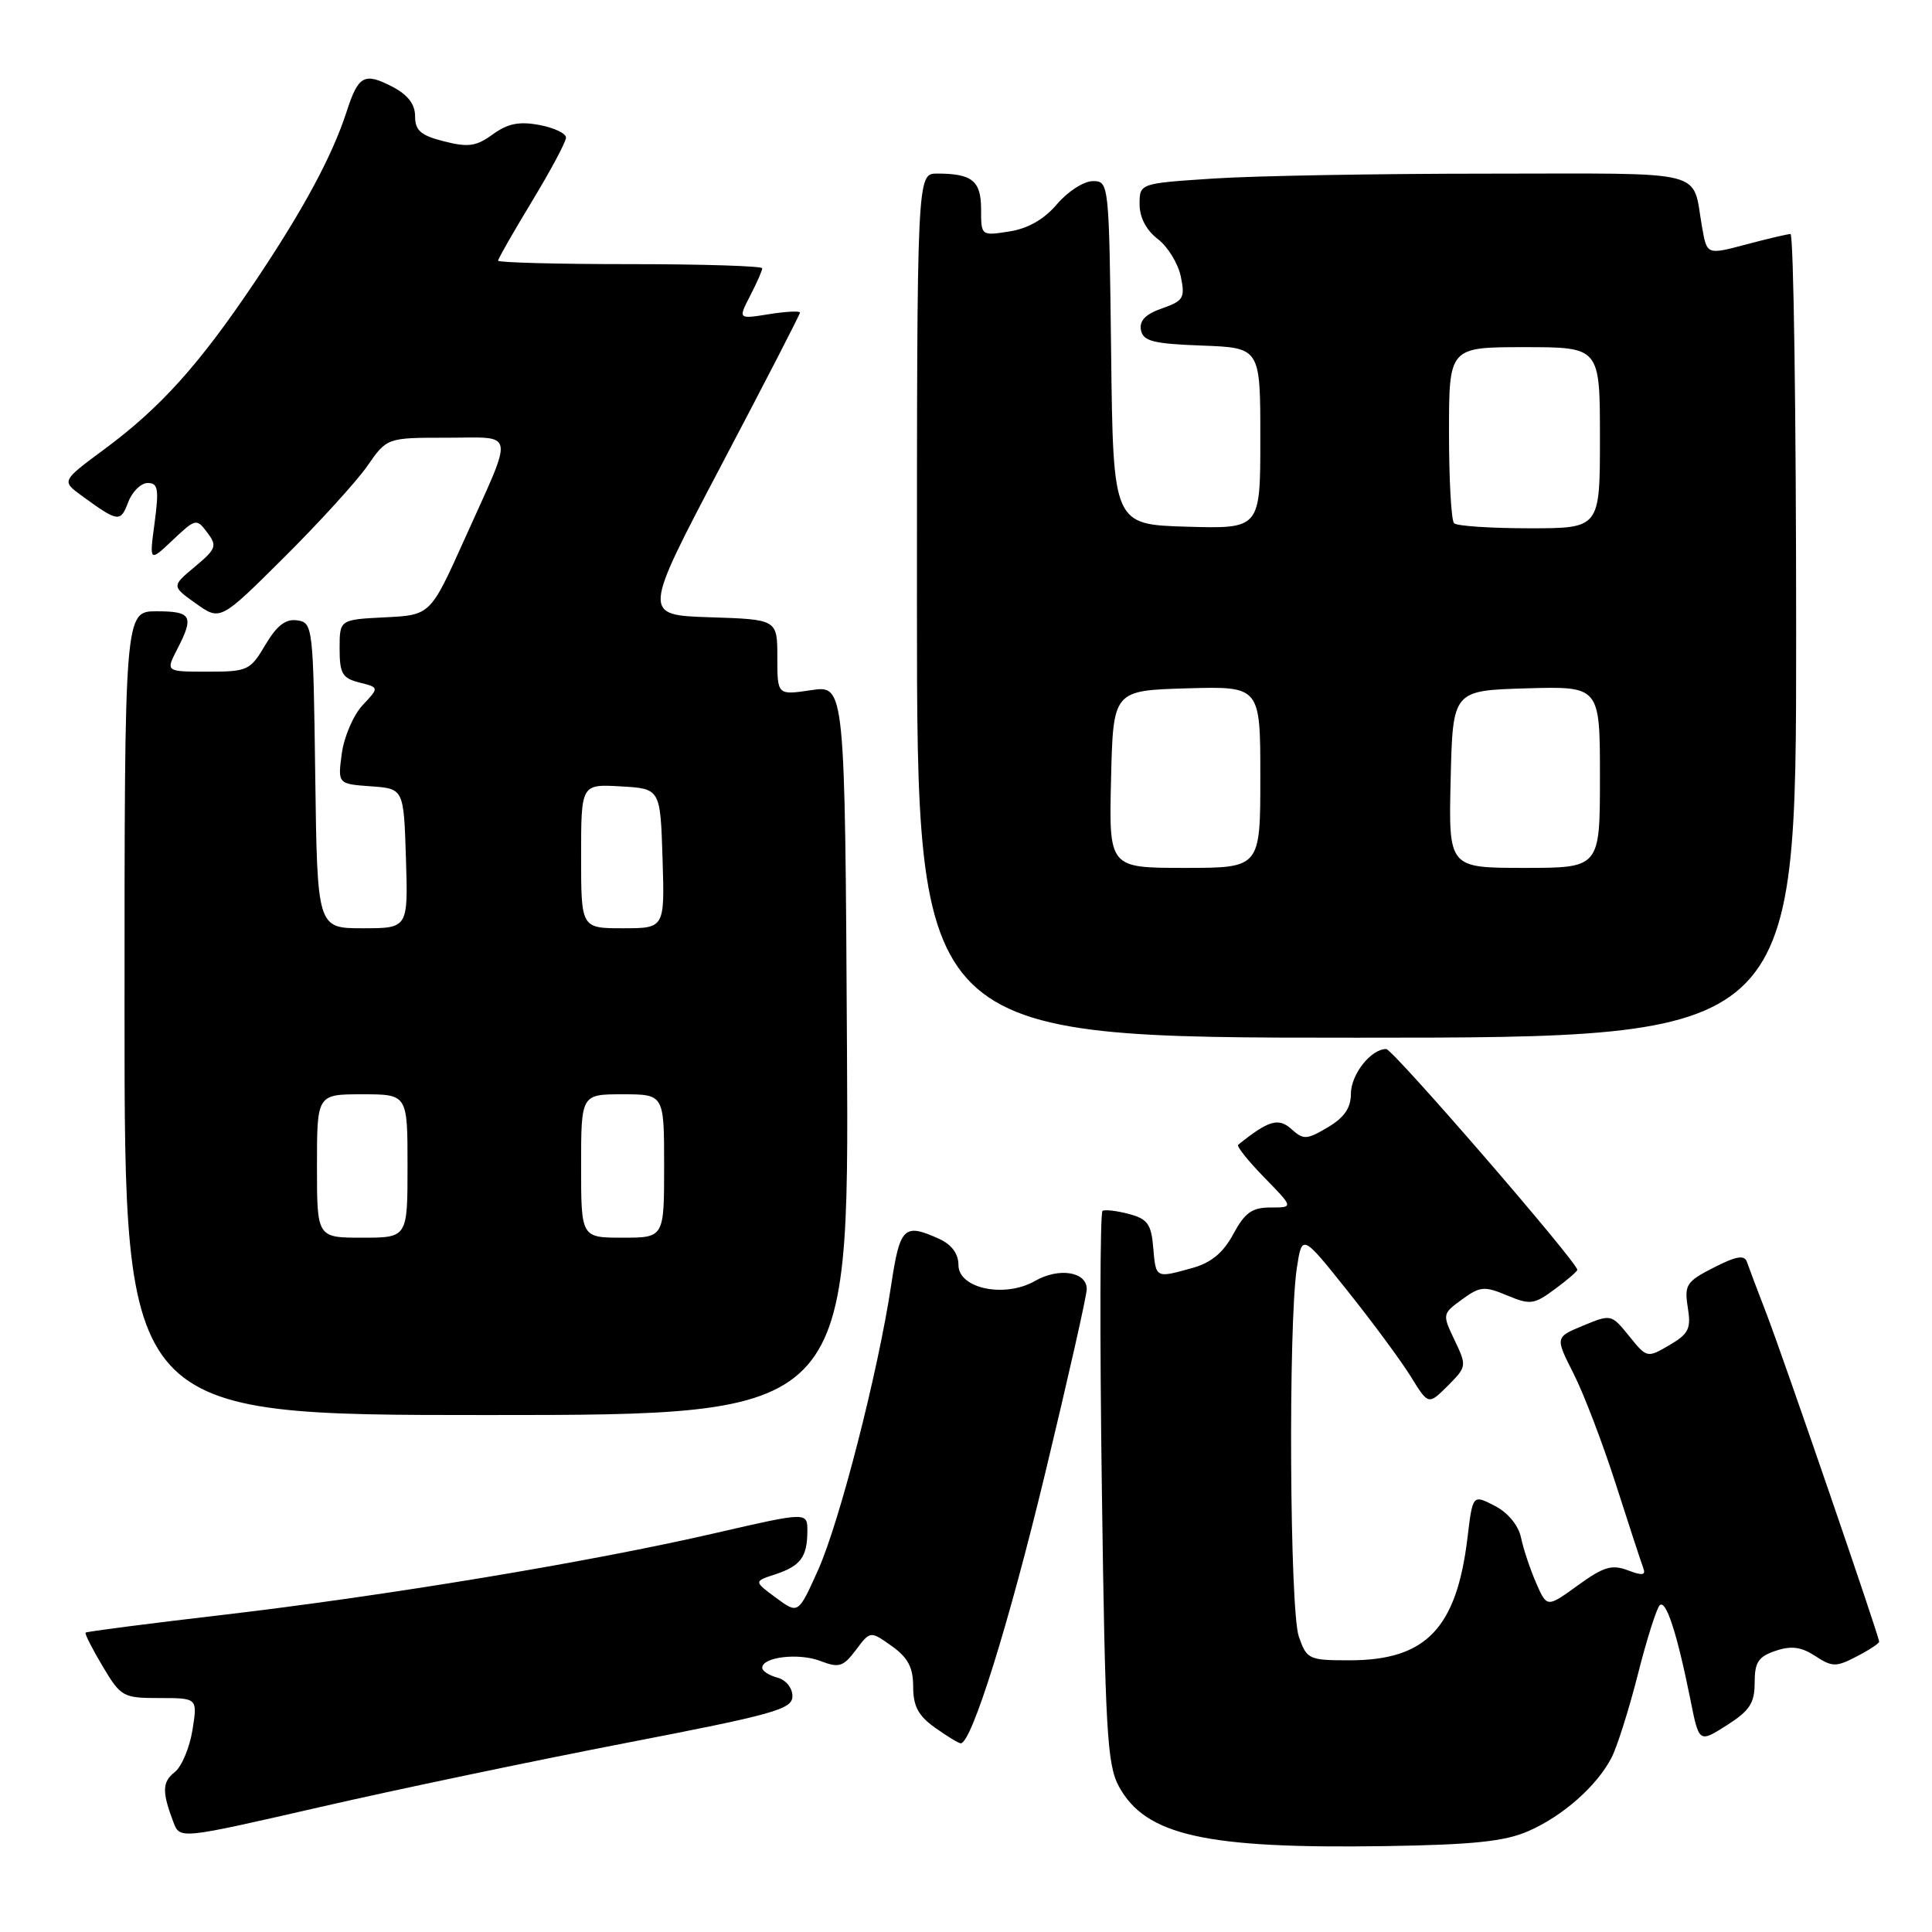 <?xml version="1.0" encoding="UTF-8" standalone="no"?>
<!DOCTYPE svg PUBLIC "-//W3C//DTD SVG 1.1//EN" "http://www.w3.org/Graphics/SVG/1.1/DTD/svg11.dtd" >
<svg xmlns="http://www.w3.org/2000/svg" xmlns:xlink="http://www.w3.org/1999/xlink" version="1.1" viewBox="0 0 256 256">
 <g >
 <path fill="currentColor"
d=" M 202.50 242.64 C 207.06 240.65 211.56 236.69 213.52 232.93 C 214.26 231.52 215.83 226.57 217.01 221.93 C 218.18 217.29 219.49 213.15 219.91 212.72 C 220.74 211.86 222.22 216.40 223.99 225.22 C 225.13 230.95 225.13 230.95 228.82 228.60 C 231.84 226.68 232.50 225.67 232.50 222.97 C 232.50 220.25 232.99 219.51 235.28 218.74 C 237.37 218.04 238.68 218.22 240.53 219.43 C 242.78 220.90 243.28 220.91 246.00 219.50 C 247.65 218.65 249.00 217.76 249.00 217.54 C 249.00 216.83 236.28 179.81 234.04 174.00 C 232.87 170.97 231.72 167.92 231.48 167.22 C 231.15 166.25 230.08 166.43 227.08 167.96 C 223.45 169.81 223.17 170.25 223.64 173.24 C 224.10 176.06 223.76 176.74 221.20 178.24 C 218.26 179.96 218.22 179.95 215.87 177.04 C 213.52 174.13 213.47 174.12 209.78 175.65 C 206.06 177.19 206.06 177.19 208.51 182.02 C 209.86 184.68 212.38 191.28 214.11 196.68 C 215.84 202.07 217.47 207.06 217.74 207.76 C 218.11 208.74 217.63 208.81 215.69 208.07 C 213.58 207.27 212.46 207.61 209.07 210.07 C 204.98 213.03 204.98 213.03 203.55 209.76 C 202.77 207.97 201.86 205.27 201.55 203.77 C 201.20 202.11 199.83 200.44 198.06 199.53 C 195.14 198.02 195.14 198.02 194.45 203.76 C 193.00 215.78 188.95 219.99 178.85 220.00 C 173.41 220.00 173.15 219.88 172.10 216.85 C 170.89 213.38 170.69 175.51 171.84 168.00 C 172.53 163.50 172.53 163.50 178.58 171.08 C 181.91 175.25 185.68 180.36 186.95 182.42 C 189.27 186.18 189.27 186.18 191.84 183.62 C 194.35 181.10 194.37 180.99 192.74 177.58 C 191.10 174.14 191.11 174.09 193.73 172.18 C 196.11 170.44 196.69 170.39 199.70 171.65 C 202.76 172.93 203.27 172.86 206.01 170.83 C 207.66 169.62 209.00 168.46 209.00 168.26 C 209.00 167.24 184.56 139.00 183.68 139.00 C 181.65 139.00 179.00 142.37 179.00 144.94 C 179.00 146.81 178.12 148.09 175.93 149.38 C 173.14 151.03 172.72 151.05 171.13 149.62 C 169.41 148.06 168.09 148.45 164.06 151.69 C 163.83 151.88 165.38 153.83 167.52 156.02 C 171.41 160.00 171.41 160.00 168.36 160.00 C 165.90 160.00 164.95 160.68 163.42 163.52 C 162.08 166.00 160.49 167.32 158.01 168.01 C 153.10 169.38 153.16 169.41 152.81 165.32 C 152.55 162.20 152.05 161.51 149.59 160.86 C 147.98 160.43 146.41 160.25 146.09 160.45 C 145.76 160.64 145.72 177.16 146.00 197.15 C 146.44 229.42 146.70 233.86 148.27 236.73 C 151.81 243.21 159.72 244.98 183.50 244.62 C 195.19 244.44 199.38 244.00 202.50 242.64 Z  M 82.75 230.99 C 102.63 227.15 105.00 226.49 105.00 224.75 C 105.00 223.65 104.13 222.59 103.00 222.29 C 101.90 222.00 101.00 221.42 101.00 220.99 C 101.00 219.56 105.83 218.99 108.68 220.08 C 111.18 221.04 111.72 220.87 113.41 218.63 C 115.32 216.09 115.32 216.09 118.16 218.11 C 120.32 219.65 121.00 220.95 121.00 223.50 C 121.00 226.07 121.68 227.35 123.90 228.93 C 125.50 230.07 127.03 231.00 127.30 231.00 C 128.74 231.00 133.64 215.34 138.50 195.18 C 141.52 182.64 144.00 171.67 144.00 170.81 C 144.00 168.50 140.30 167.92 137.15 169.73 C 133.14 172.03 127.00 170.75 127.00 167.62 C 127.00 166.13 126.10 164.91 124.45 164.16 C 119.79 162.04 119.25 162.56 118.09 170.25 C 116.35 181.82 111.25 201.68 108.40 208.04 C 105.77 213.89 105.77 213.89 102.83 211.72 C 99.88 209.54 99.88 209.54 102.69 208.62 C 106.07 207.51 106.96 206.33 106.98 202.91 C 107.00 200.33 107.00 200.33 94.75 203.15 C 78.24 206.96 51.35 211.42 29.54 213.98 C 19.67 215.13 11.47 216.19 11.34 216.33 C 11.20 216.47 12.22 218.47 13.60 220.79 C 16.02 224.85 16.30 225.00 21.14 225.00 C 26.18 225.00 26.18 225.00 25.50 229.25 C 25.12 231.59 24.07 234.09 23.16 234.81 C 21.48 236.12 21.45 237.43 22.99 241.48 C 23.84 243.70 23.84 243.70 42.17 239.50 C 52.25 237.18 70.51 233.36 82.75 230.99 Z  M 112.23 139.14 C 111.96 90.78 111.96 90.78 107.48 91.45 C 103.00 92.12 103.00 92.12 103.00 87.10 C 103.00 82.08 103.00 82.08 94.06 81.79 C 85.13 81.50 85.13 81.50 95.56 61.68 C 101.30 50.78 106.00 41.67 106.00 41.42 C 106.00 41.18 104.15 41.27 101.90 41.63 C 97.80 42.29 97.80 42.29 99.40 39.19 C 100.28 37.49 101.00 35.85 101.00 35.55 C 101.00 35.25 93.12 35.00 83.50 35.00 C 73.88 35.00 66.00 34.79 66.00 34.54 C 66.00 34.28 68.03 30.74 70.50 26.66 C 72.97 22.58 75.00 18.79 75.00 18.23 C 75.00 17.68 73.41 16.92 71.46 16.56 C 68.79 16.06 67.27 16.37 65.30 17.80 C 63.12 19.39 62.05 19.55 58.84 18.73 C 55.75 17.95 55.00 17.30 55.00 15.40 C 55.00 13.80 54.04 12.56 51.97 11.48 C 48.27 9.57 47.48 10.00 45.94 14.76 C 44.02 20.69 40.18 27.81 33.71 37.44 C 26.37 48.35 21.26 54.03 13.82 59.53 C 8.15 63.73 8.15 63.73 10.82 65.68 C 15.67 69.21 15.96 69.25 16.98 66.56 C 17.51 65.15 18.68 64.00 19.57 64.00 C 20.94 64.00 21.08 64.79 20.49 69.25 C 19.78 74.50 19.78 74.50 22.89 71.56 C 25.92 68.70 26.04 68.67 27.46 70.56 C 28.80 72.33 28.66 72.72 25.83 75.09 C 22.73 77.67 22.73 77.67 25.96 79.97 C 29.19 82.27 29.19 82.27 37.62 73.88 C 42.26 69.27 47.23 63.81 48.67 61.75 C 51.27 58.00 51.27 58.00 59.20 58.00 C 68.43 58.00 68.20 56.67 61.52 71.52 C 57.03 81.50 57.03 81.50 51.02 81.80 C 45.00 82.10 45.00 82.10 45.00 85.94 C 45.00 89.25 45.36 89.87 47.63 90.44 C 50.25 91.10 50.25 91.10 48.04 93.45 C 46.83 94.75 45.59 97.62 45.29 99.84 C 44.75 103.87 44.75 103.87 49.13 104.19 C 53.50 104.50 53.50 104.50 53.79 113.75 C 54.08 123.00 54.08 123.00 48.06 123.00 C 42.04 123.00 42.04 123.00 41.77 102.75 C 41.51 82.98 41.45 82.49 39.38 82.20 C 37.85 81.98 36.68 82.88 35.16 85.45 C 33.16 88.84 32.82 89.00 27.51 89.00 C 21.95 89.00 21.95 89.00 23.47 86.05 C 25.75 81.64 25.40 81.00 20.75 81.00 C 16.50 81.00 16.50 81.00 16.50 134.25 C 16.50 187.50 16.50 187.50 64.50 187.50 C 112.50 187.50 112.50 187.50 112.23 139.14 Z  M 238.00 84.25 C 238.00 54.96 237.66 31.01 237.25 31.01 C 236.84 31.02 234.18 31.64 231.34 32.40 C 226.18 33.77 226.18 33.77 225.54 30.14 C 224.15 22.32 226.87 23.00 197.18 23.01 C 182.51 23.01 166.11 23.30 160.75 23.66 C 151.00 24.30 151.00 24.30 151.00 27.07 C 151.00 28.81 151.89 30.51 153.41 31.67 C 154.73 32.67 156.10 34.91 156.46 36.63 C 157.05 39.48 156.82 39.87 153.98 40.86 C 151.79 41.62 150.95 42.49 151.18 43.73 C 151.47 45.21 152.78 45.55 159.26 45.79 C 167.00 46.08 167.00 46.08 167.00 58.08 C 167.00 70.07 167.00 70.07 157.25 69.79 C 147.50 69.50 147.50 69.50 147.23 46.75 C 146.96 24.19 146.94 24.00 144.80 24.00 C 143.62 24.00 141.49 25.37 140.07 27.04 C 138.37 29.05 136.23 30.28 133.75 30.67 C 130.01 31.26 130.00 31.25 130.00 27.74 C 130.00 23.96 128.82 23.00 124.17 23.00 C 121.50 23.00 121.50 23.00 121.50 80.25 C 121.50 137.50 121.50 137.50 179.75 137.50 C 238.00 137.50 238.00 137.50 238.00 84.25 Z  M 42.00 154.50 C 42.00 145.00 42.00 145.00 48.00 145.00 C 54.00 145.00 54.00 145.00 54.00 154.50 C 54.00 164.00 54.00 164.00 48.00 164.00 C 42.00 164.00 42.00 164.00 42.00 154.50 Z  M 77.00 154.50 C 77.00 145.00 77.00 145.00 82.50 145.00 C 88.00 145.00 88.00 145.00 88.00 154.50 C 88.00 164.00 88.00 164.00 82.50 164.00 C 77.00 164.00 77.00 164.00 77.00 154.50 Z  M 77.00 113.45 C 77.00 103.90 77.00 103.90 82.25 104.20 C 87.50 104.50 87.50 104.50 87.79 113.75 C 88.08 123.00 88.08 123.00 82.54 123.00 C 77.00 123.00 77.00 123.00 77.00 113.45 Z  M 147.22 103.25 C 147.50 91.50 147.50 91.50 157.25 91.21 C 167.00 90.93 167.00 90.93 167.00 102.96 C 167.00 115.00 167.00 115.00 156.97 115.00 C 146.94 115.00 146.94 115.00 147.22 103.25 Z  M 192.22 103.25 C 192.50 91.50 192.50 91.50 202.25 91.21 C 212.00 90.93 212.00 90.93 212.00 102.96 C 212.00 115.00 212.00 115.00 201.97 115.00 C 191.94 115.00 191.94 115.00 192.22 103.25 Z  M 192.67 69.33 C 192.30 68.97 192.00 63.57 192.00 57.33 C 192.00 46.00 192.00 46.00 202.00 46.00 C 212.00 46.00 212.00 46.00 212.00 58.00 C 212.00 70.00 212.00 70.00 202.67 70.00 C 197.53 70.00 193.03 69.70 192.67 69.33 Z "/>
</g>
</svg>